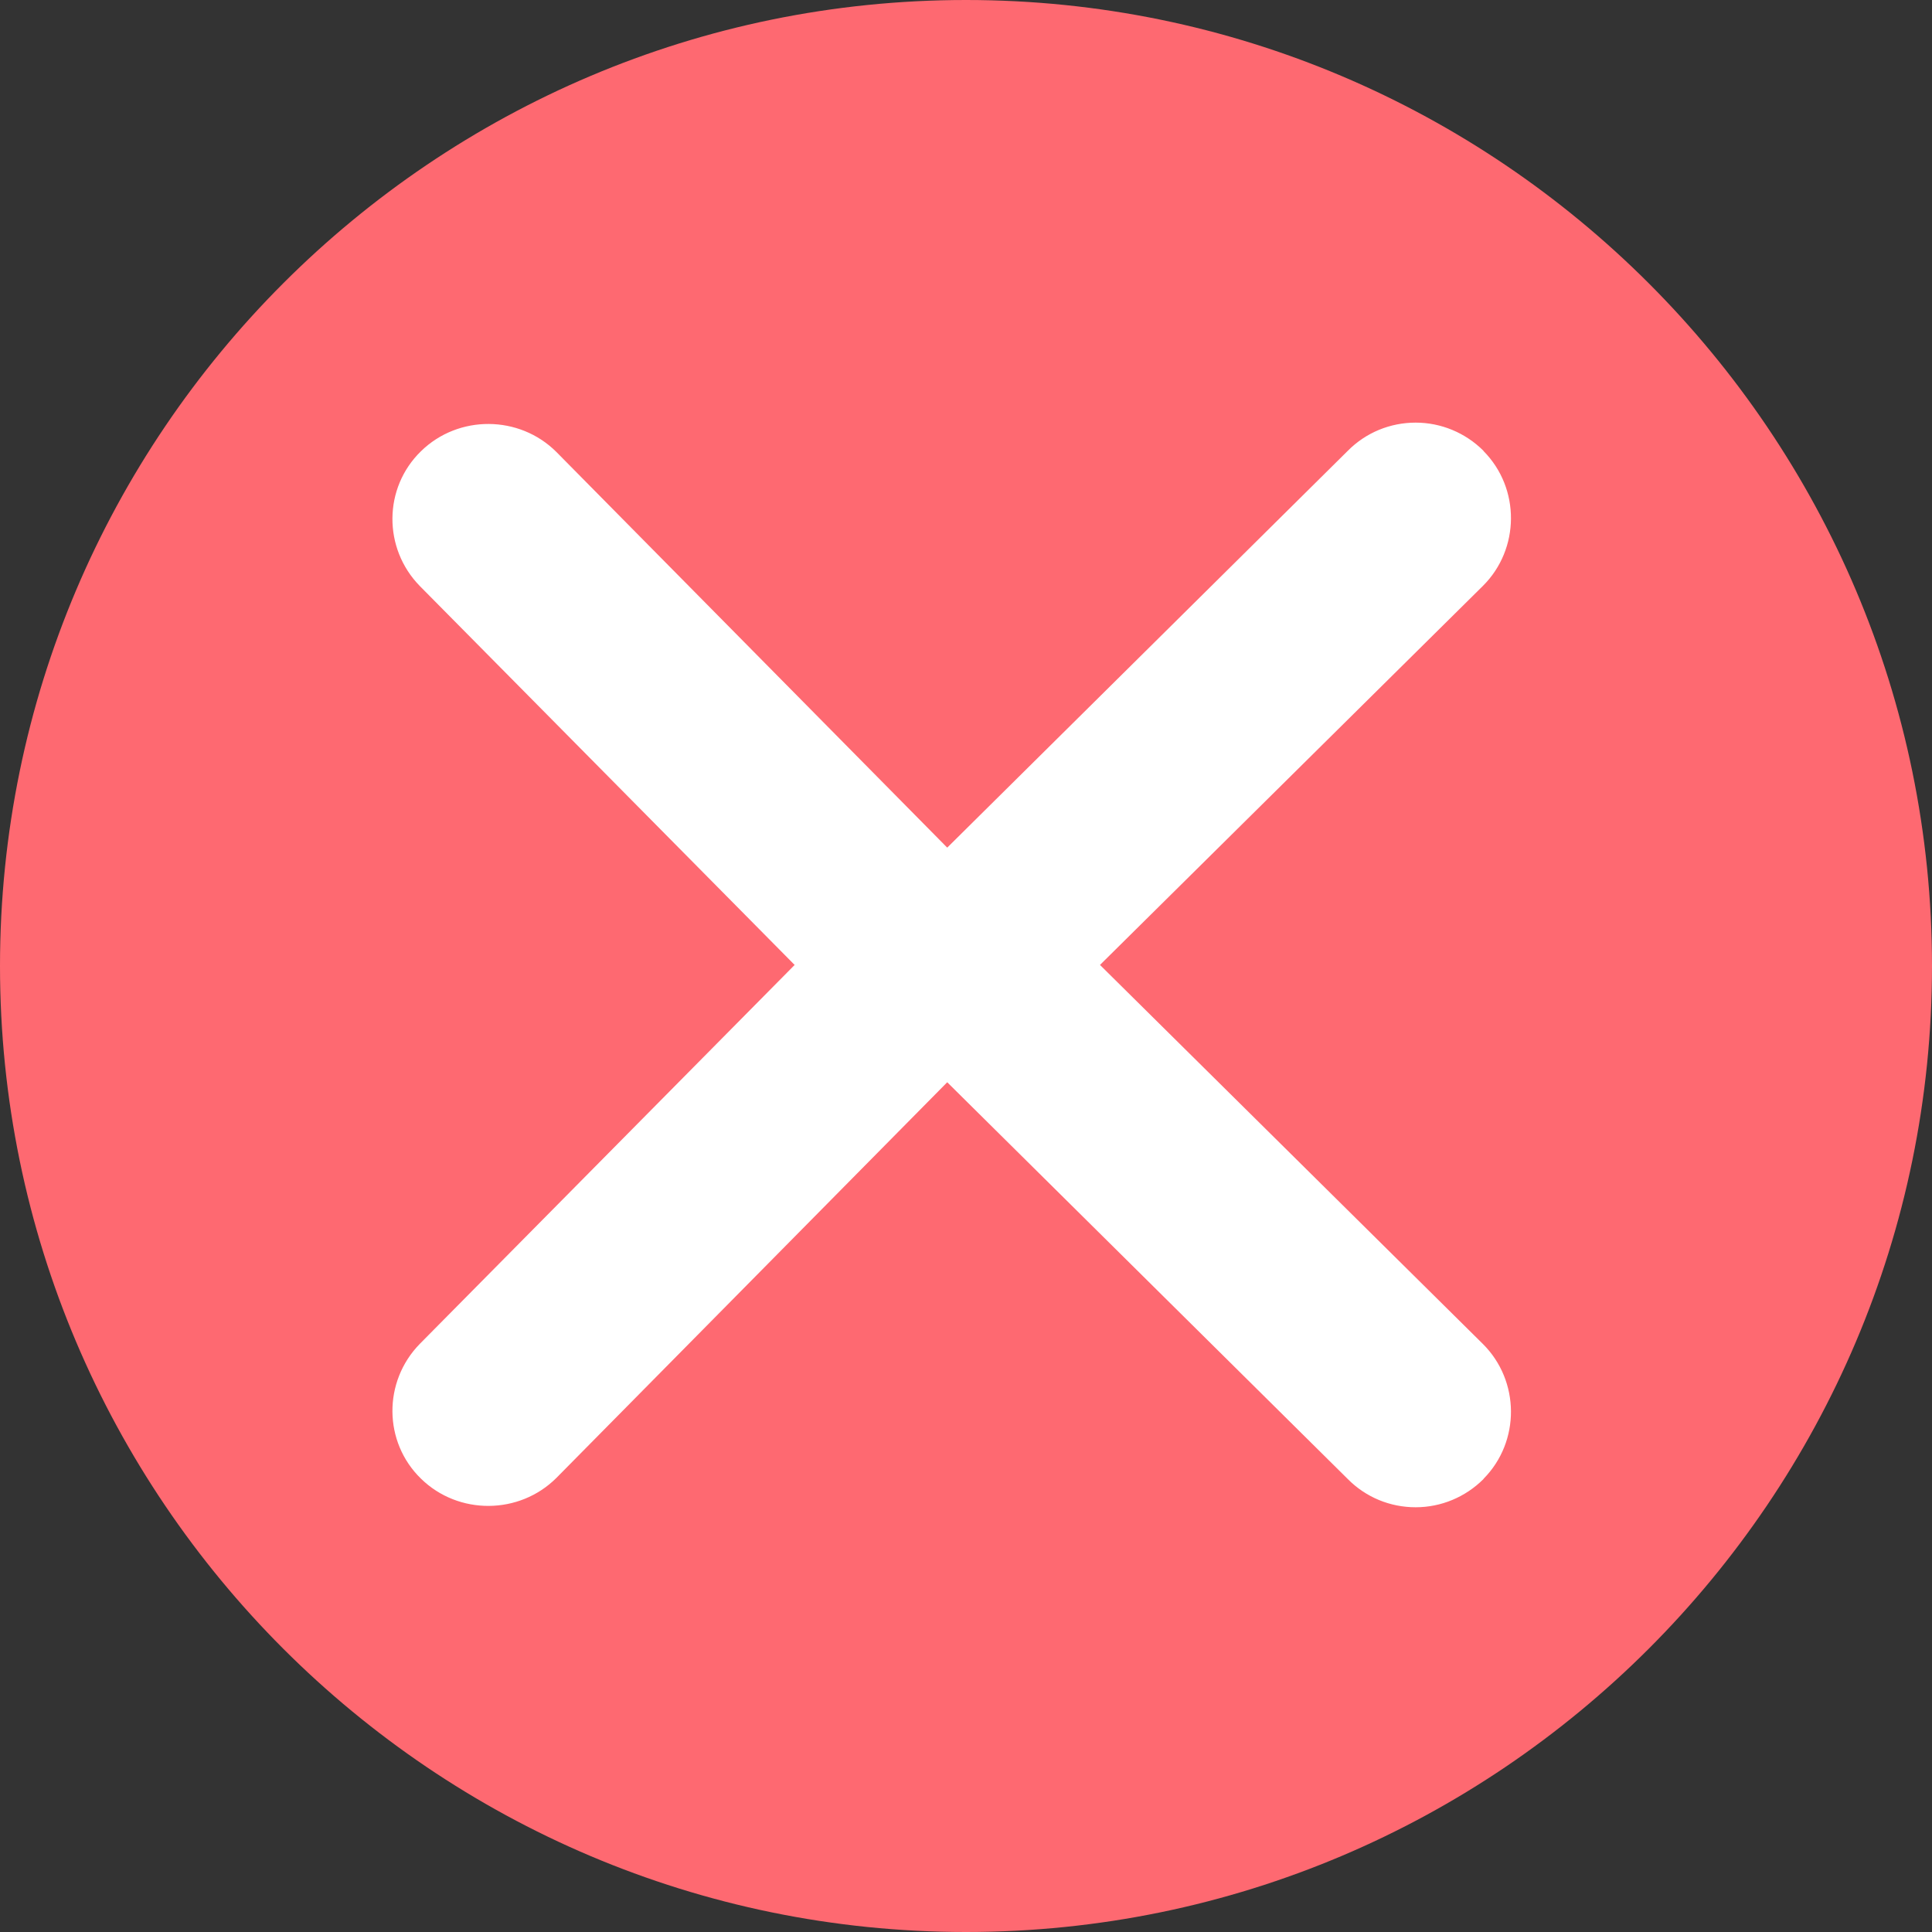 <svg width="64" height="64" viewBox="0 0 64 64" fill="none" xmlns="http://www.w3.org/2000/svg">
<rect x="0" y="0" width="64" height="64" fill="#333333" stroke="none"/>
<path d="M32 64C14.356 64 0 49.644 0 32C0 14.356 14.356 0 32 0C49.644 0 64 14.356 64 32C64 49.644 49.644 64 32 64Z" fill="#FE6971"/>
<path d="M49.139 14.93C48.542 14.336 47.738 14 46.895 14C46.053 14 45.249 14.328 44.651 14.93L31.378 28.079L18.428 14.969C17.202 13.748 15.188 13.733 13.947 14.946C12.698 16.158 12.683 18.164 13.909 19.415L29.103 34.775C29.701 35.37 30.505 35.705 31.355 35.705C32.198 35.705 32.994 35.377 33.592 34.782L49.125 19.407C50.35 18.187 50.366 16.181 49.148 14.946L49.139 14.93Z" fill="white"/>
<path d="M49.139 48.999C48.542 49.594 47.738 49.93 46.895 49.93C46.053 49.93 45.249 49.602 44.651 48.999L31.378 35.851L18.428 48.961C17.202 50.181 15.188 50.197 13.947 48.984C12.698 47.772 12.683 45.766 13.909 44.515L29.103 29.155C29.701 28.56 30.505 28.225 31.355 28.225C32.198 28.225 32.994 28.553 33.592 29.147L49.125 44.523C50.35 45.743 50.366 47.749 49.148 48.984L49.139 48.999Z" fill="white"/>
</svg>
